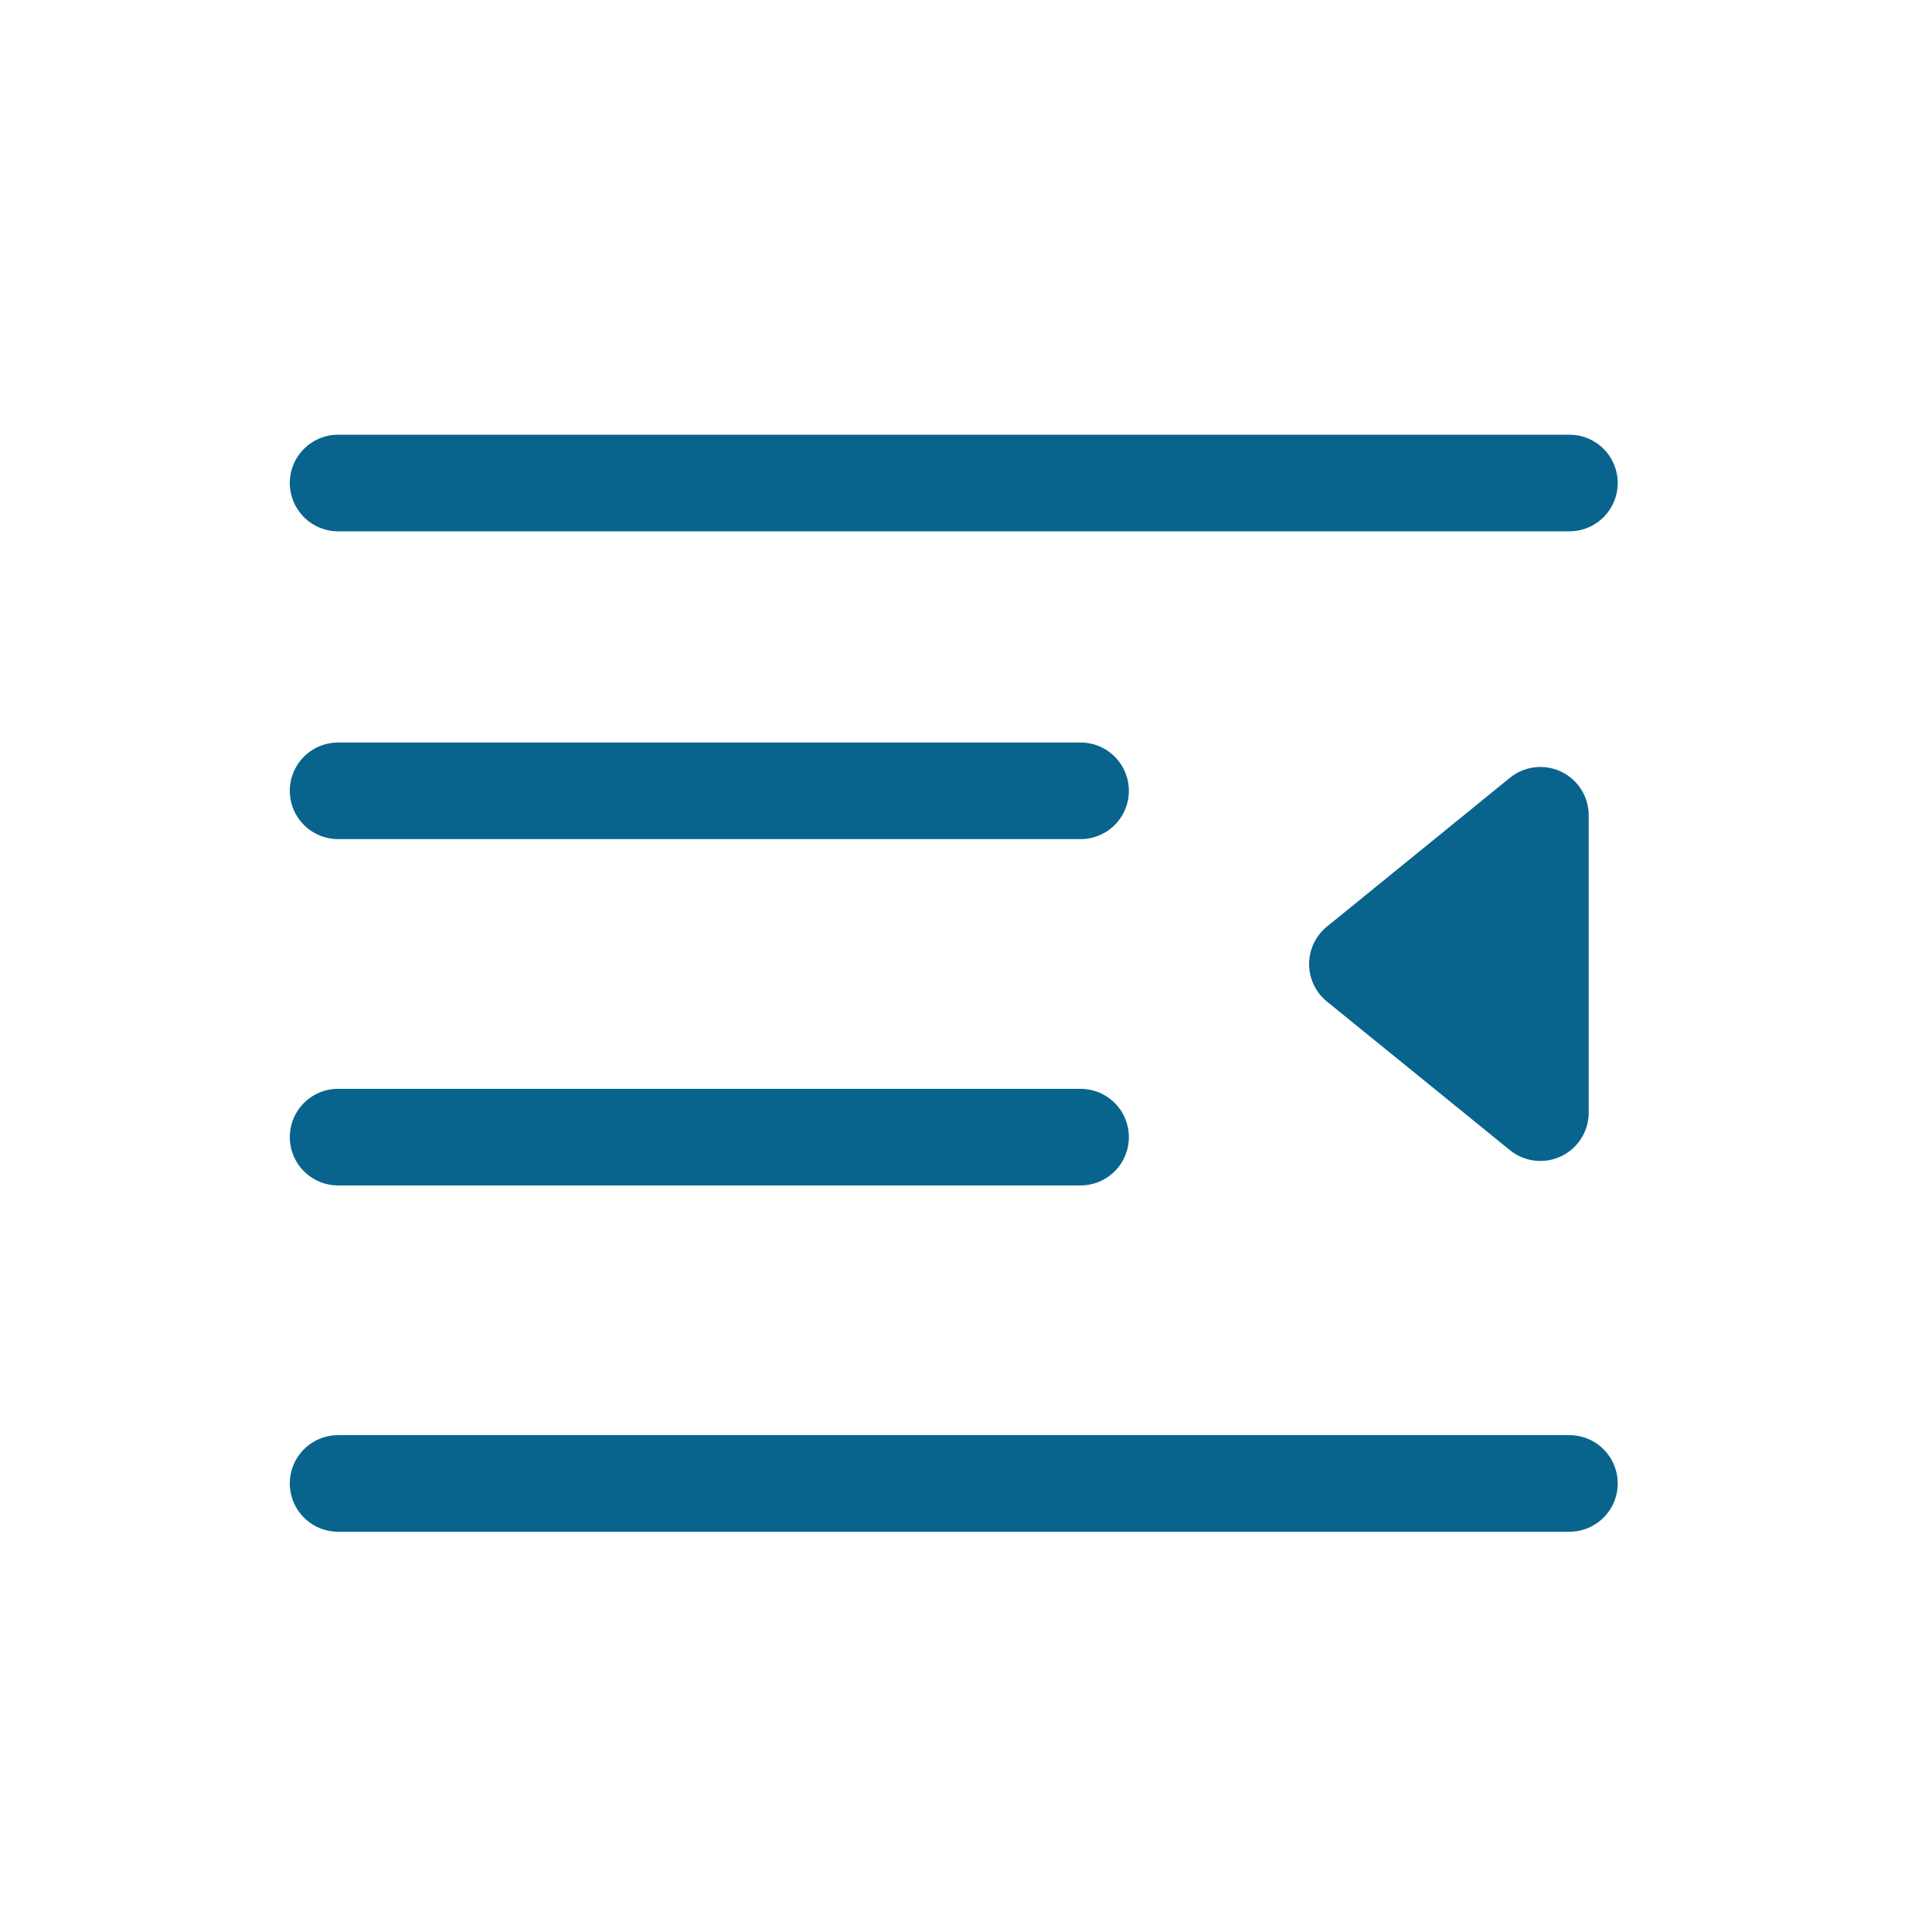 <svg xmlns="http://www.w3.org/2000/svg" width="40" height="40" viewBox="0 0 40 40">
  <g id="Group_2430" data-name="Group 2430" transform="translate(6018 -1405)">
    <g id="Group_2429" data-name="Group 2429" transform="translate(-6011 1415)">
      <line id="Line_21" data-name="Line 21" x2="25.493" fill="none" stroke="#08648d" stroke-linecap="round" stroke-width="2"/>
      <line id="Line_21-2" data-name="Line 21" x2="15.372" transform="translate(0 6.373)" fill="none" stroke="#08648d" stroke-linecap="round" stroke-width="2"/>
      <line id="Line_21-3" data-name="Line 21" x2="15.372" transform="translate(0 13.543)" fill="none" stroke="#08648d" stroke-linecap="round" stroke-width="2"/>
      <line id="Line_102" data-name="Line 102" x2="25.493" transform="translate(0 20.713)" fill="none" stroke="#08648d" stroke-linecap="round" stroke-width="2"/>
      <path id="Polygon_45" data-name="Polygon 45" d="M4.4.955a1,1,0,0,1,1.552,0L9.032,4.743a1,1,0,0,1-.776,1.631H2.1a1,1,0,0,1-.776-1.631Z" transform="translate(19.518 15.136) rotate(-90)" fill="#08648d"/>
    </g>
    <rect id="Rectangle_18877" data-name="Rectangle 18877" width="40" height="40" transform="translate(-6018 1405)" fill="#08648d" opacity="0"/>
  </g>
</svg>
